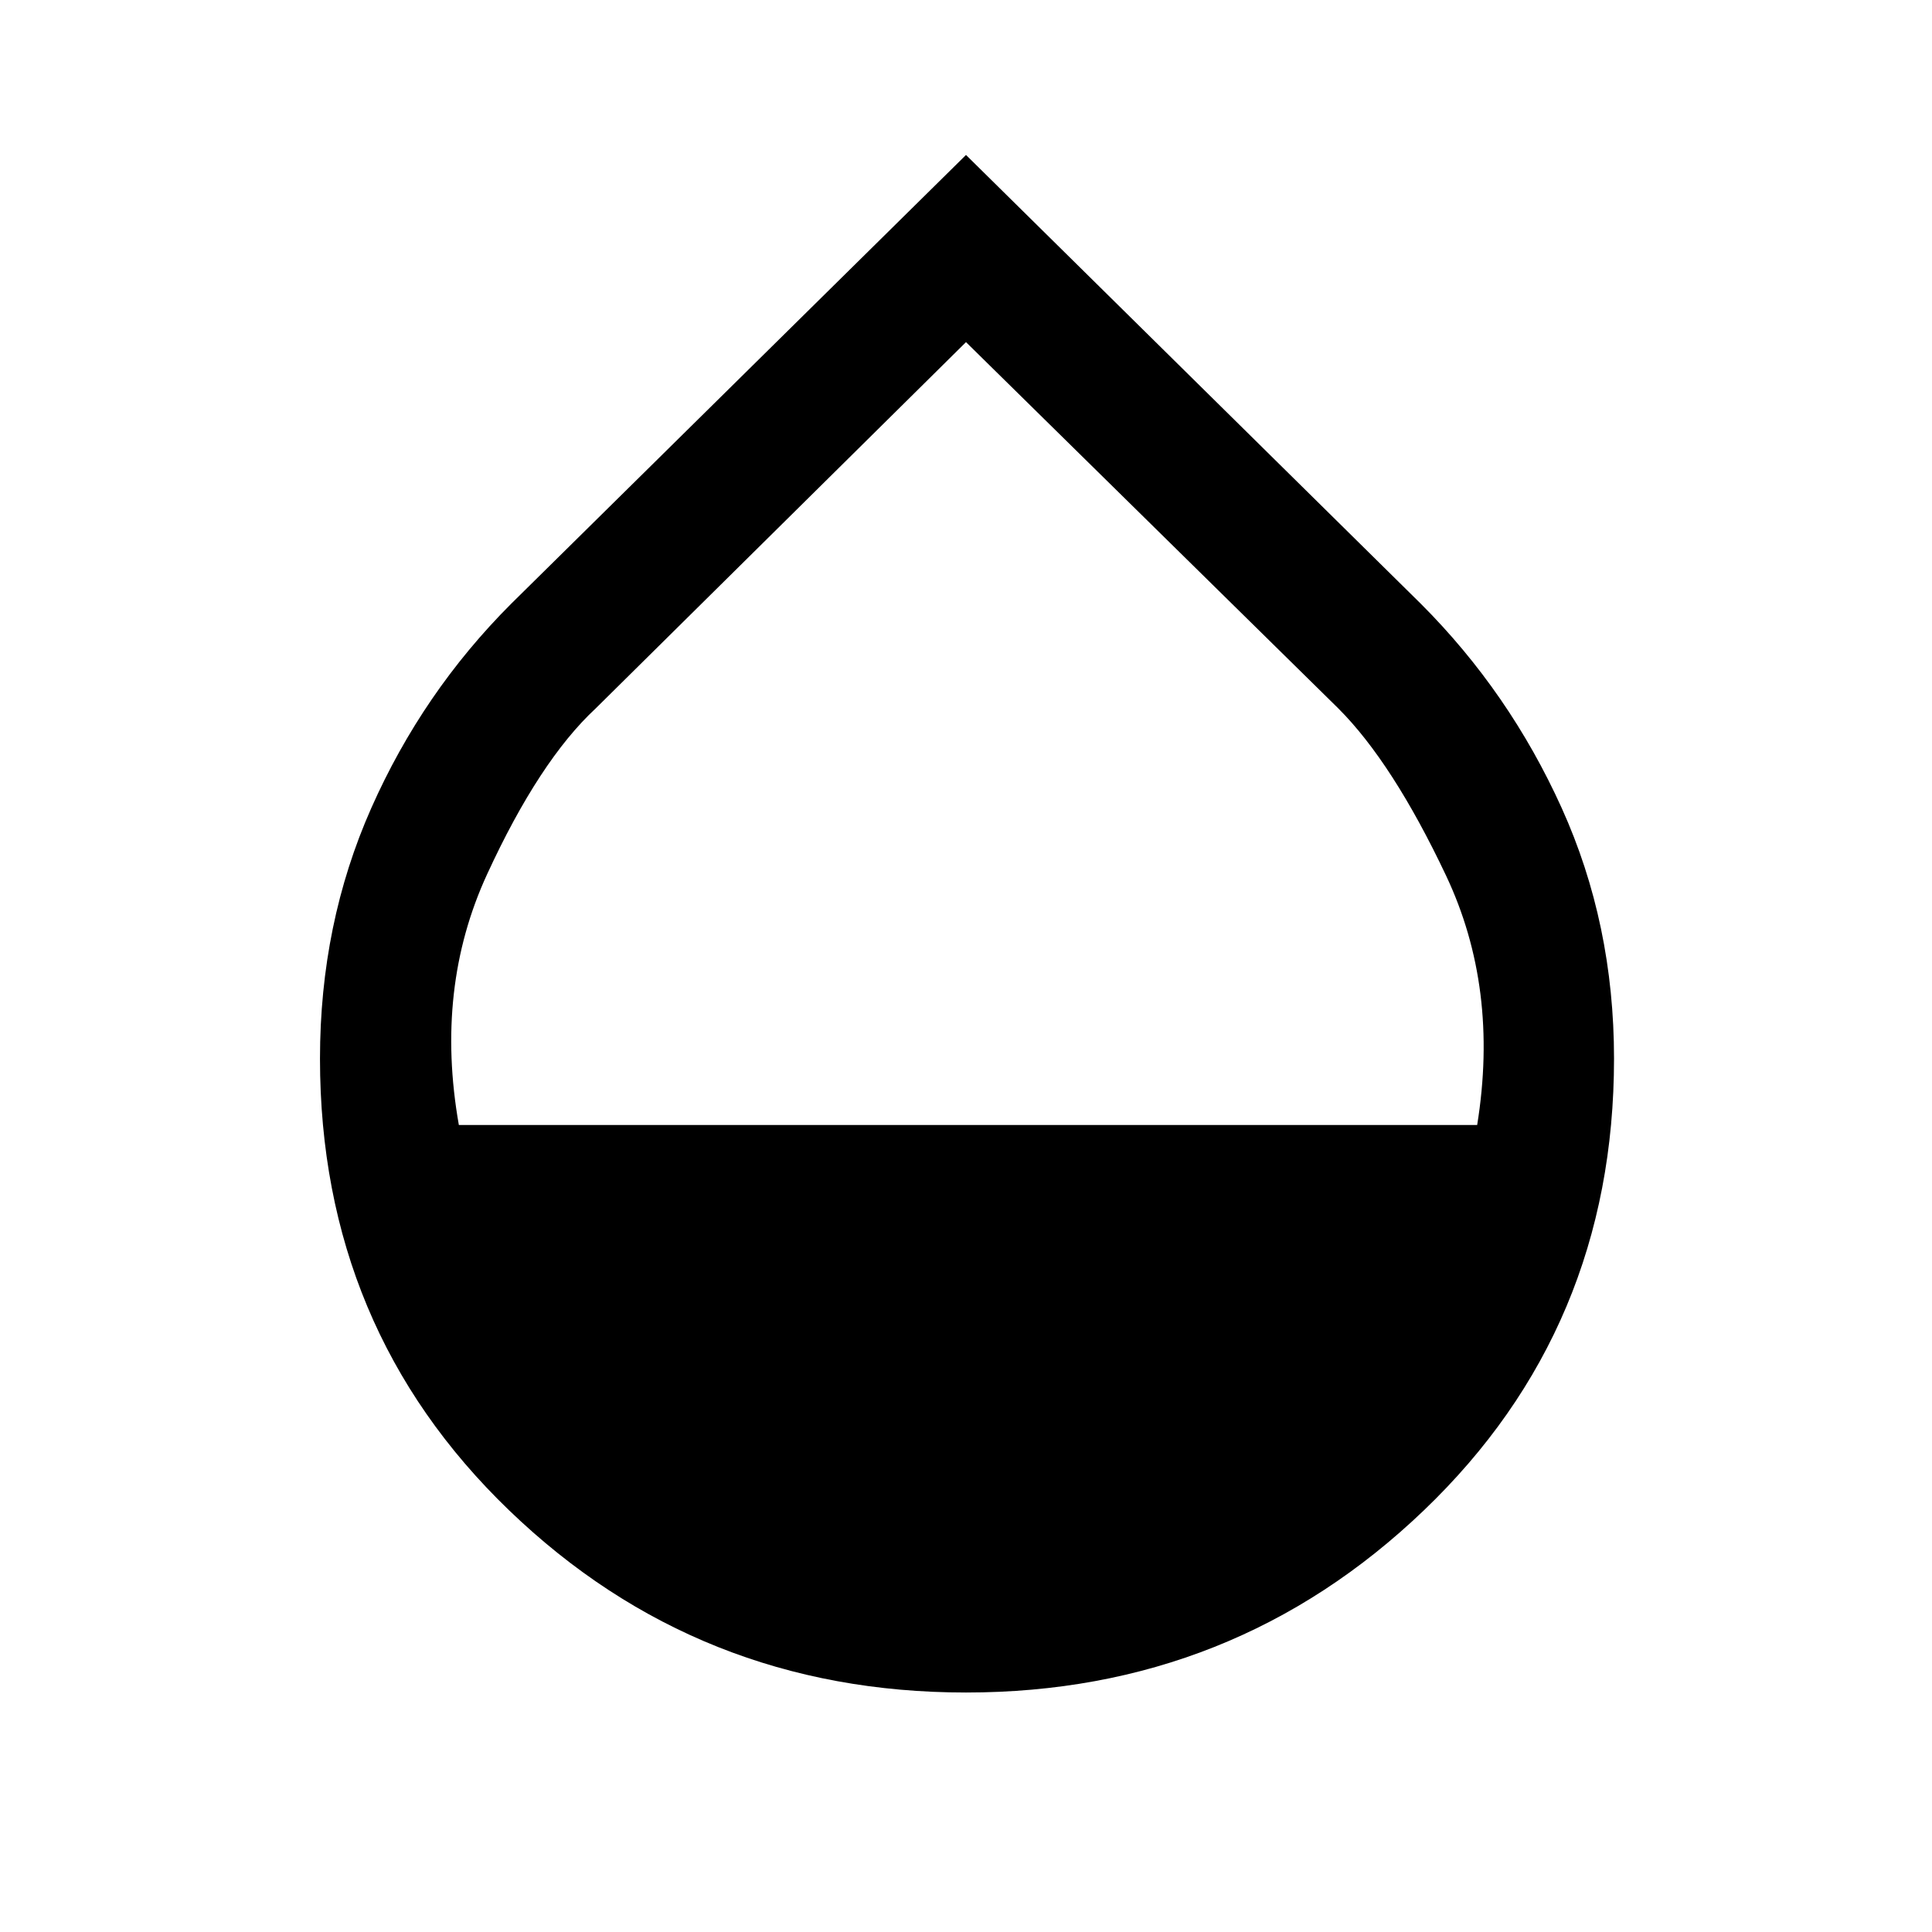 <svg xmlns="http://www.w3.org/2000/svg" height="48" width="48"><path d="M24 42.05Q17.35 42.05 12.65 37.525Q7.95 33 7.95 26.3Q7.95 22.95 9.225 20.075Q10.5 17.2 12.7 15L24 3.85L35.3 15Q37.5 17.2 38.8 20.075Q40.1 22.95 40.1 26.3Q40.1 33 35.375 37.525Q30.65 42.05 24 42.05ZM11.4 27.95H36.7Q37.25 24.55 35.925 21.75Q34.6 18.95 33.25 17.6L24 8.5L14.8 17.6Q13.4 18.9 12.1 21.725Q10.8 24.55 11.4 27.95Z"/></svg>